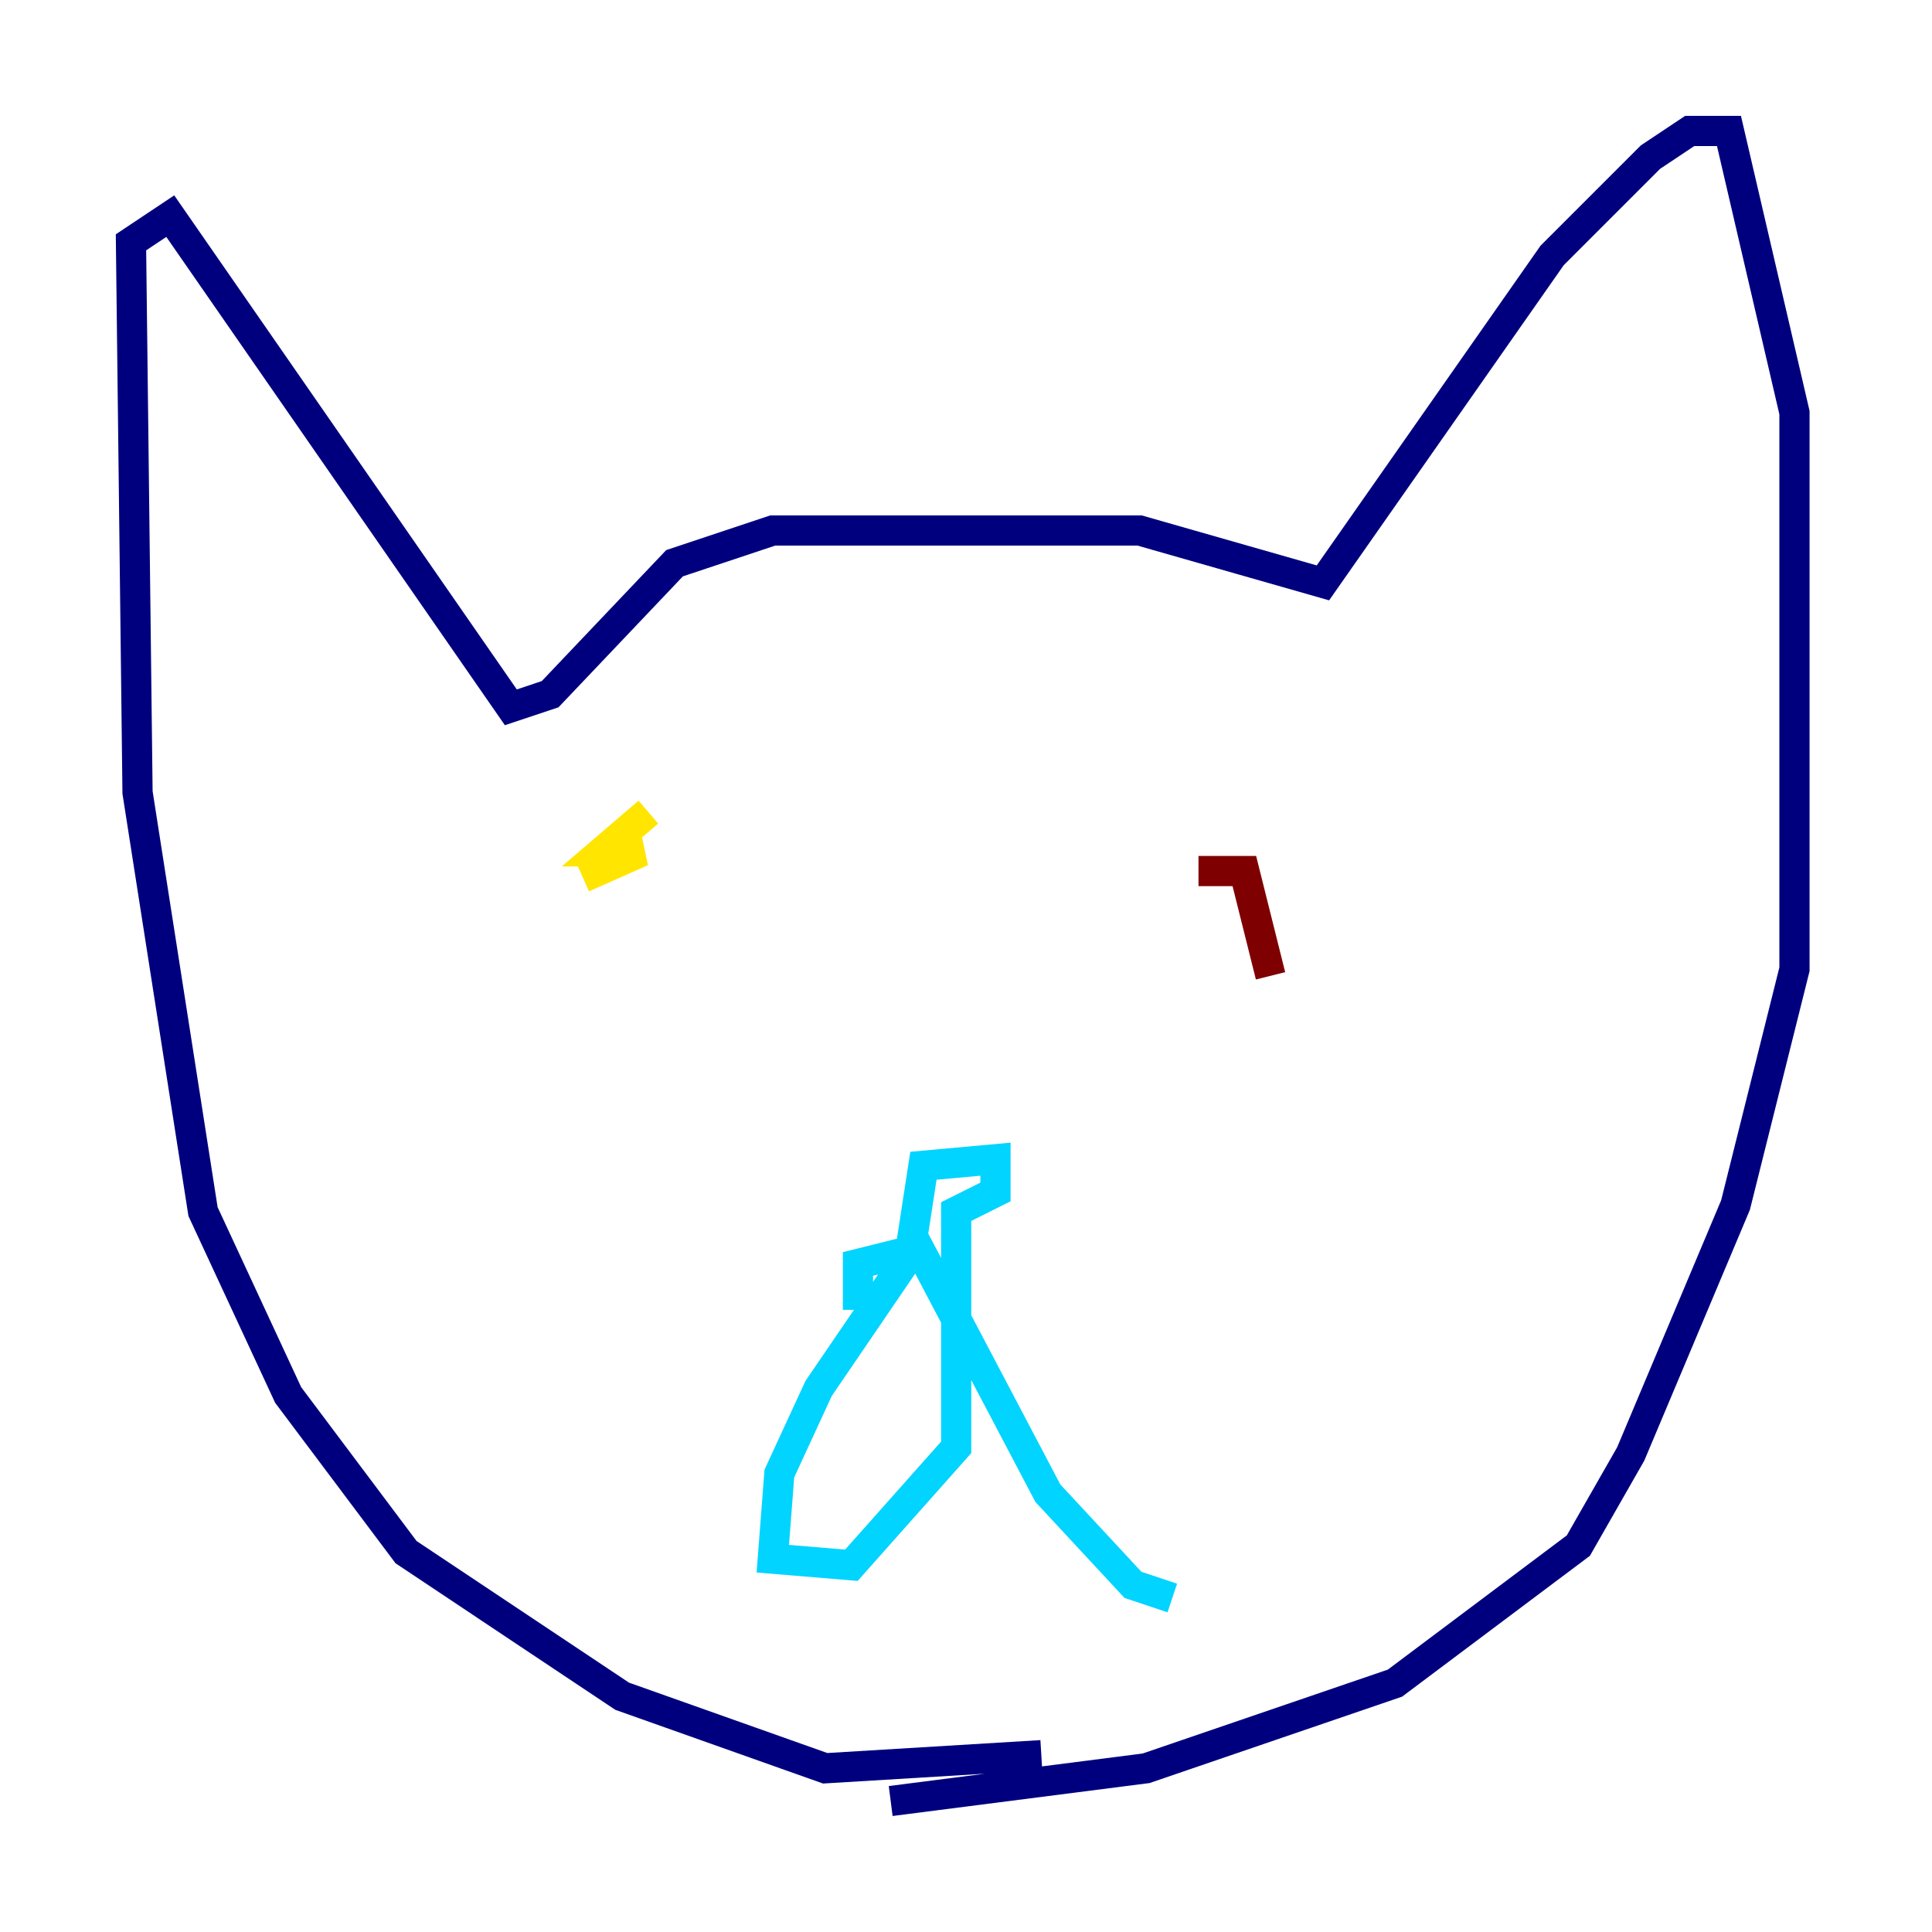 <?xml version="1.0" encoding="utf-8" ?>
<svg baseProfile="tiny" height="128" version="1.2" viewBox="0,0,128,128" width="128" xmlns="http://www.w3.org/2000/svg" xmlns:ev="http://www.w3.org/2001/xml-events" xmlns:xlink="http://www.w3.org/1999/xlink"><defs /><polyline fill="none" points="68.99,116.285 54.671,117.153 41.22,112.38 26.902,102.834 19.091,92.42 13.451,80.271 9.112,52.502 8.678,16.054 11.281,14.319 33.844,46.861 36.447,45.993 44.691,37.315 51.2,35.146 75.498,35.146 87.647,38.617 102.834,16.922 109.342,10.414 111.946,8.678 114.549,8.678 118.888,27.336 118.888,64.217 114.983,79.837 108.041,96.325 104.57,102.4 92.42,111.512 75.932,117.153 59.01,119.322" stroke="#00007f" stroke-width="2" /><polyline fill="none" points="56.841,86.78 56.841,83.742 60.312,82.875 61.18,77.234 65.953,76.8 65.953,78.969 63.349,80.271 63.349,95.891 56.407,103.702 51.2,103.268 51.634,97.627 54.237,91.986 60.746,82.441 69.424,98.929 75.064,105.003 77.668,105.871" stroke="#00d4ff" stroke-width="2" /><polyline fill="none" points="38.617,58.142 42.522,56.407 39.919,56.407 42.956,53.803" stroke="#ffe500" stroke-width="2" /><polyline fill="none" points="84.176,64.651 82.441,57.709 79.403,57.709" stroke="#7f0000" stroke-width="2" /></svg>
